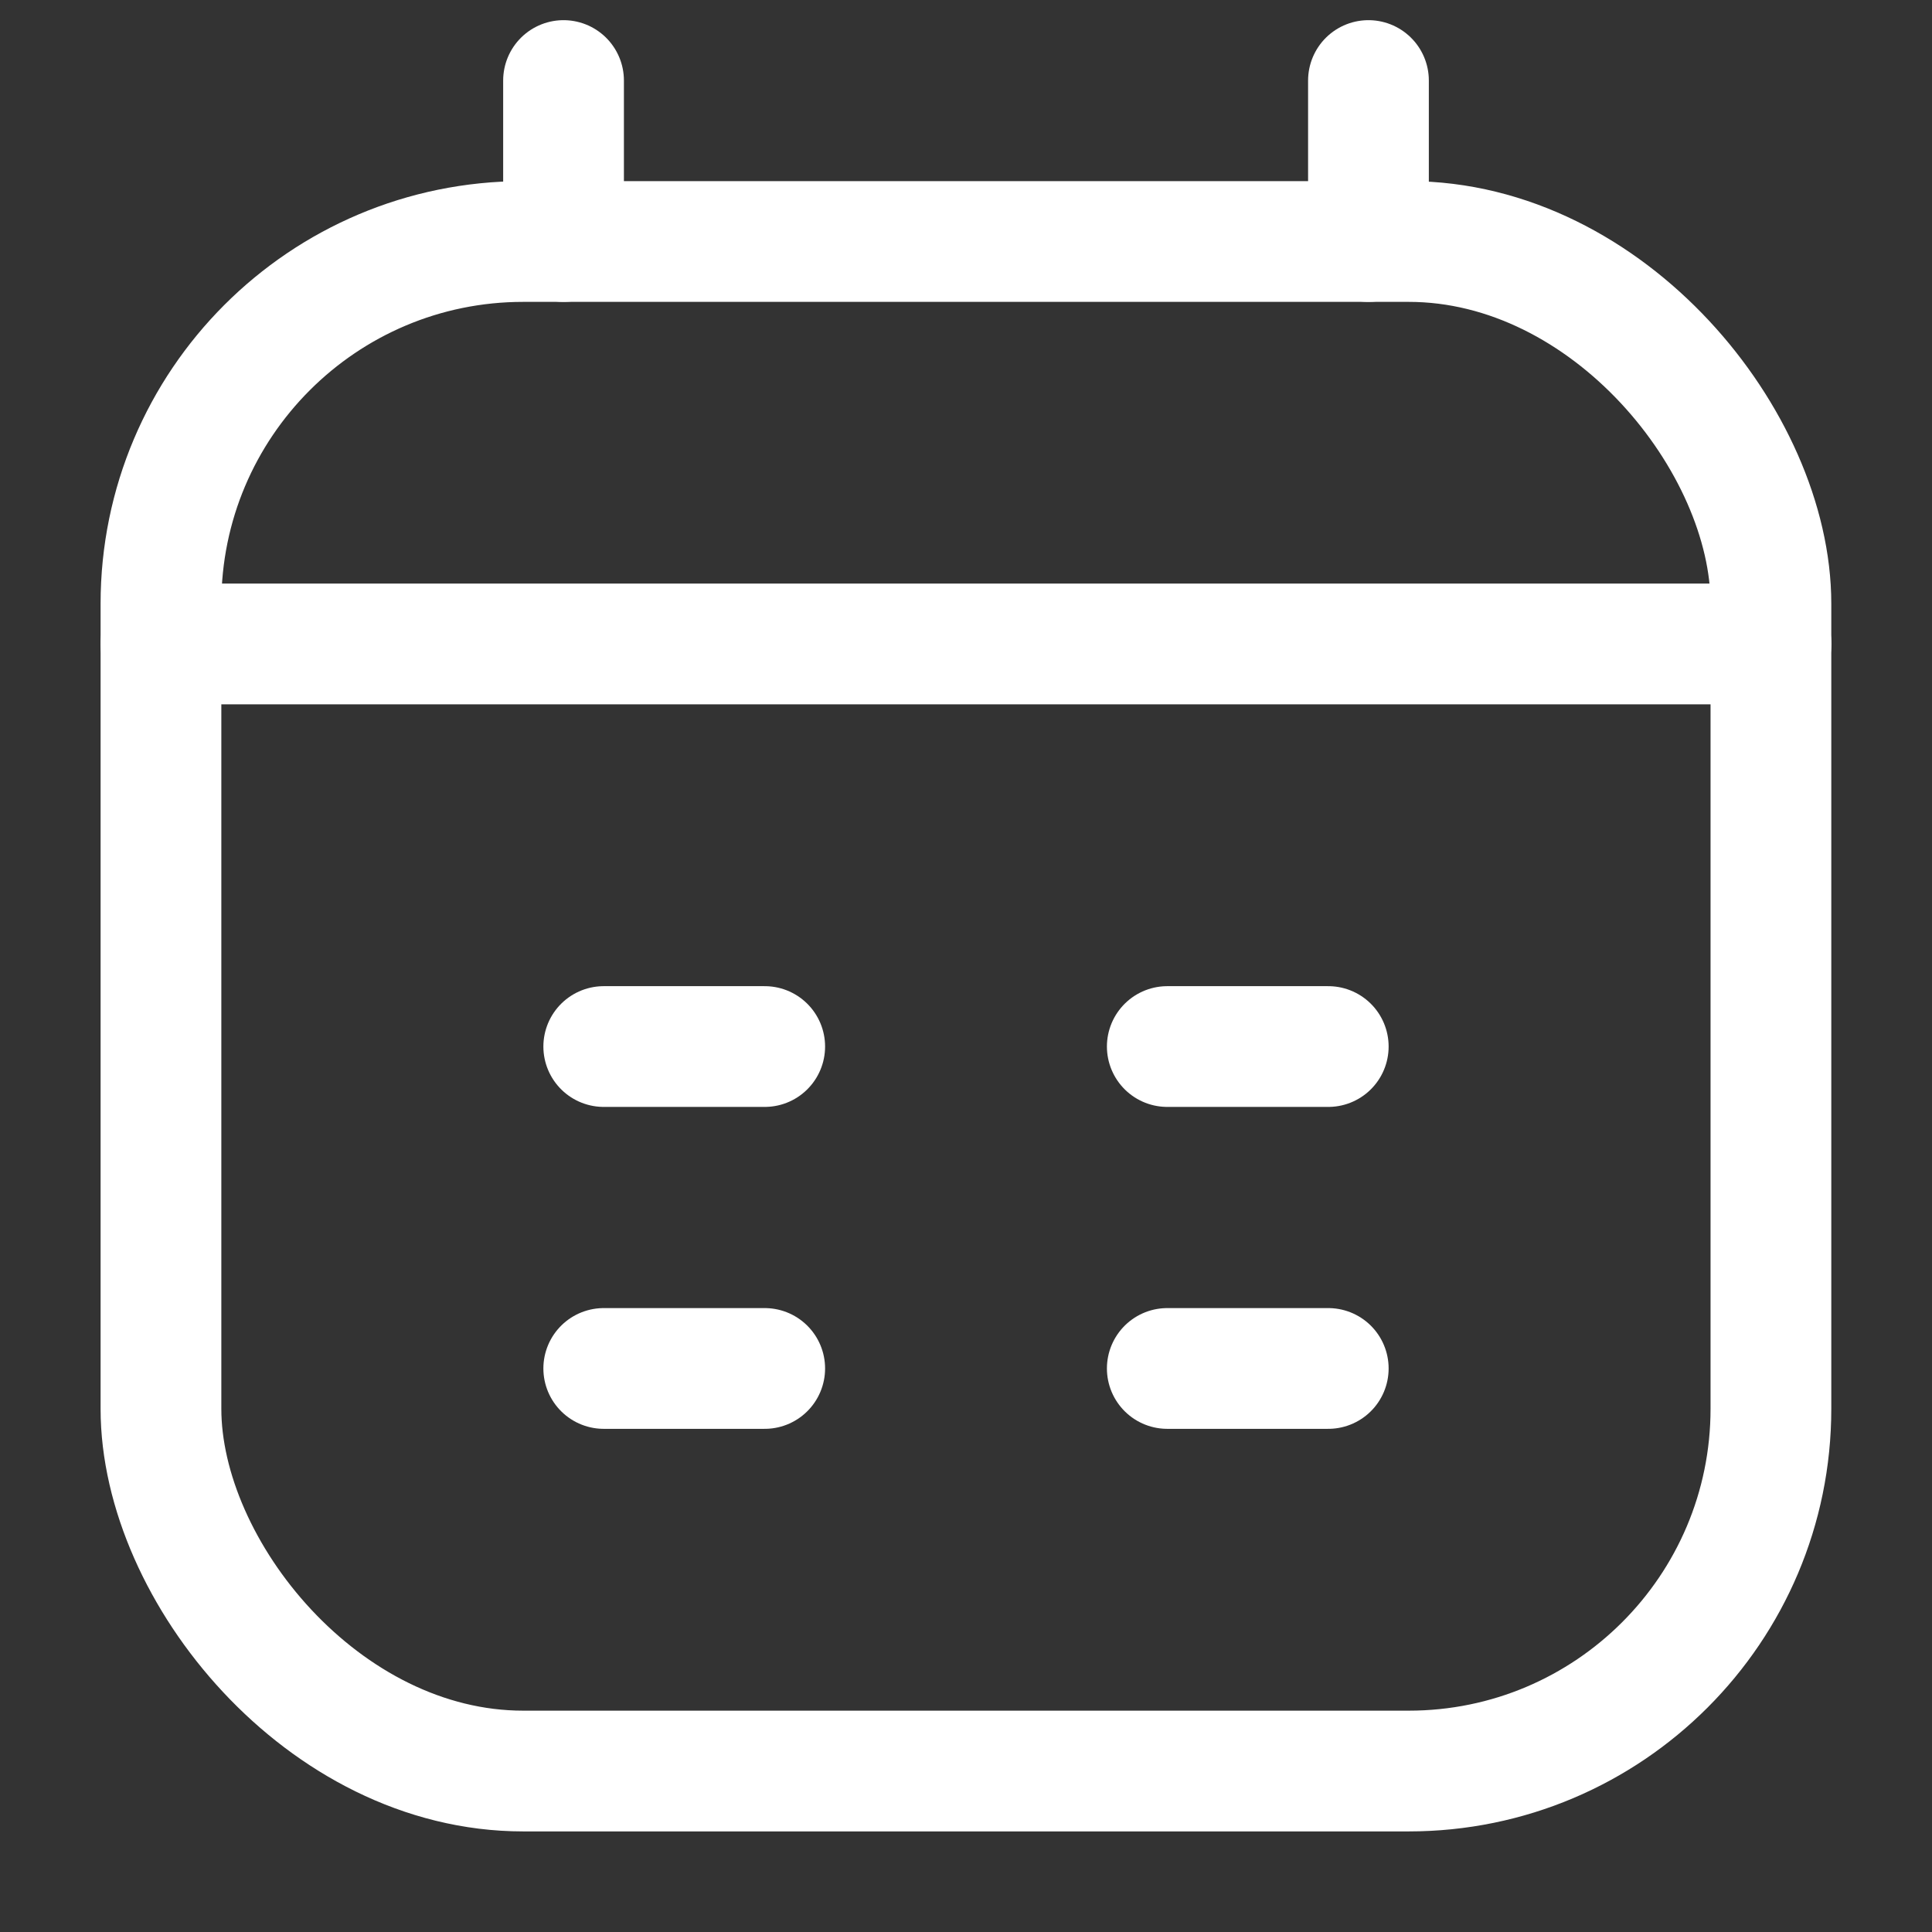 <svg width="16" height="16" viewBox="0 0 16 16" fill="none" xmlns="http://www.w3.org/2000/svg">
<rect x="0" y="0" width="16" height="16" fill="#333333" stroke="none"/>
<rect x="1.333" y="2" width="13.333" height="12.667" rx="3" stroke="white"/>
<path d="M4.667 0.667V2" stroke="white" stroke-linecap="round" stroke-linejoin="round"/>
<path d="M11.333 0.667V2" stroke="white" stroke-linecap="round" stroke-linejoin="round"/>
<path d="M1.333 5.333H14.667" stroke="white" stroke-linecap="round" stroke-linejoin="round"/>
<path d="M5 8.667H6.333" stroke="white" stroke-linecap="round" stroke-linejoin="round"/>
<path d="M9.667 8.667H11" stroke="white" stroke-linecap="round" stroke-linejoin="round"/>
<path d="M5 11.333H6.333" stroke="white" stroke-linecap="round" stroke-linejoin="round"/>
<path d="M9.667 11.333H11" stroke="white" stroke-linecap="round" stroke-linejoin="round"/>
</svg>
